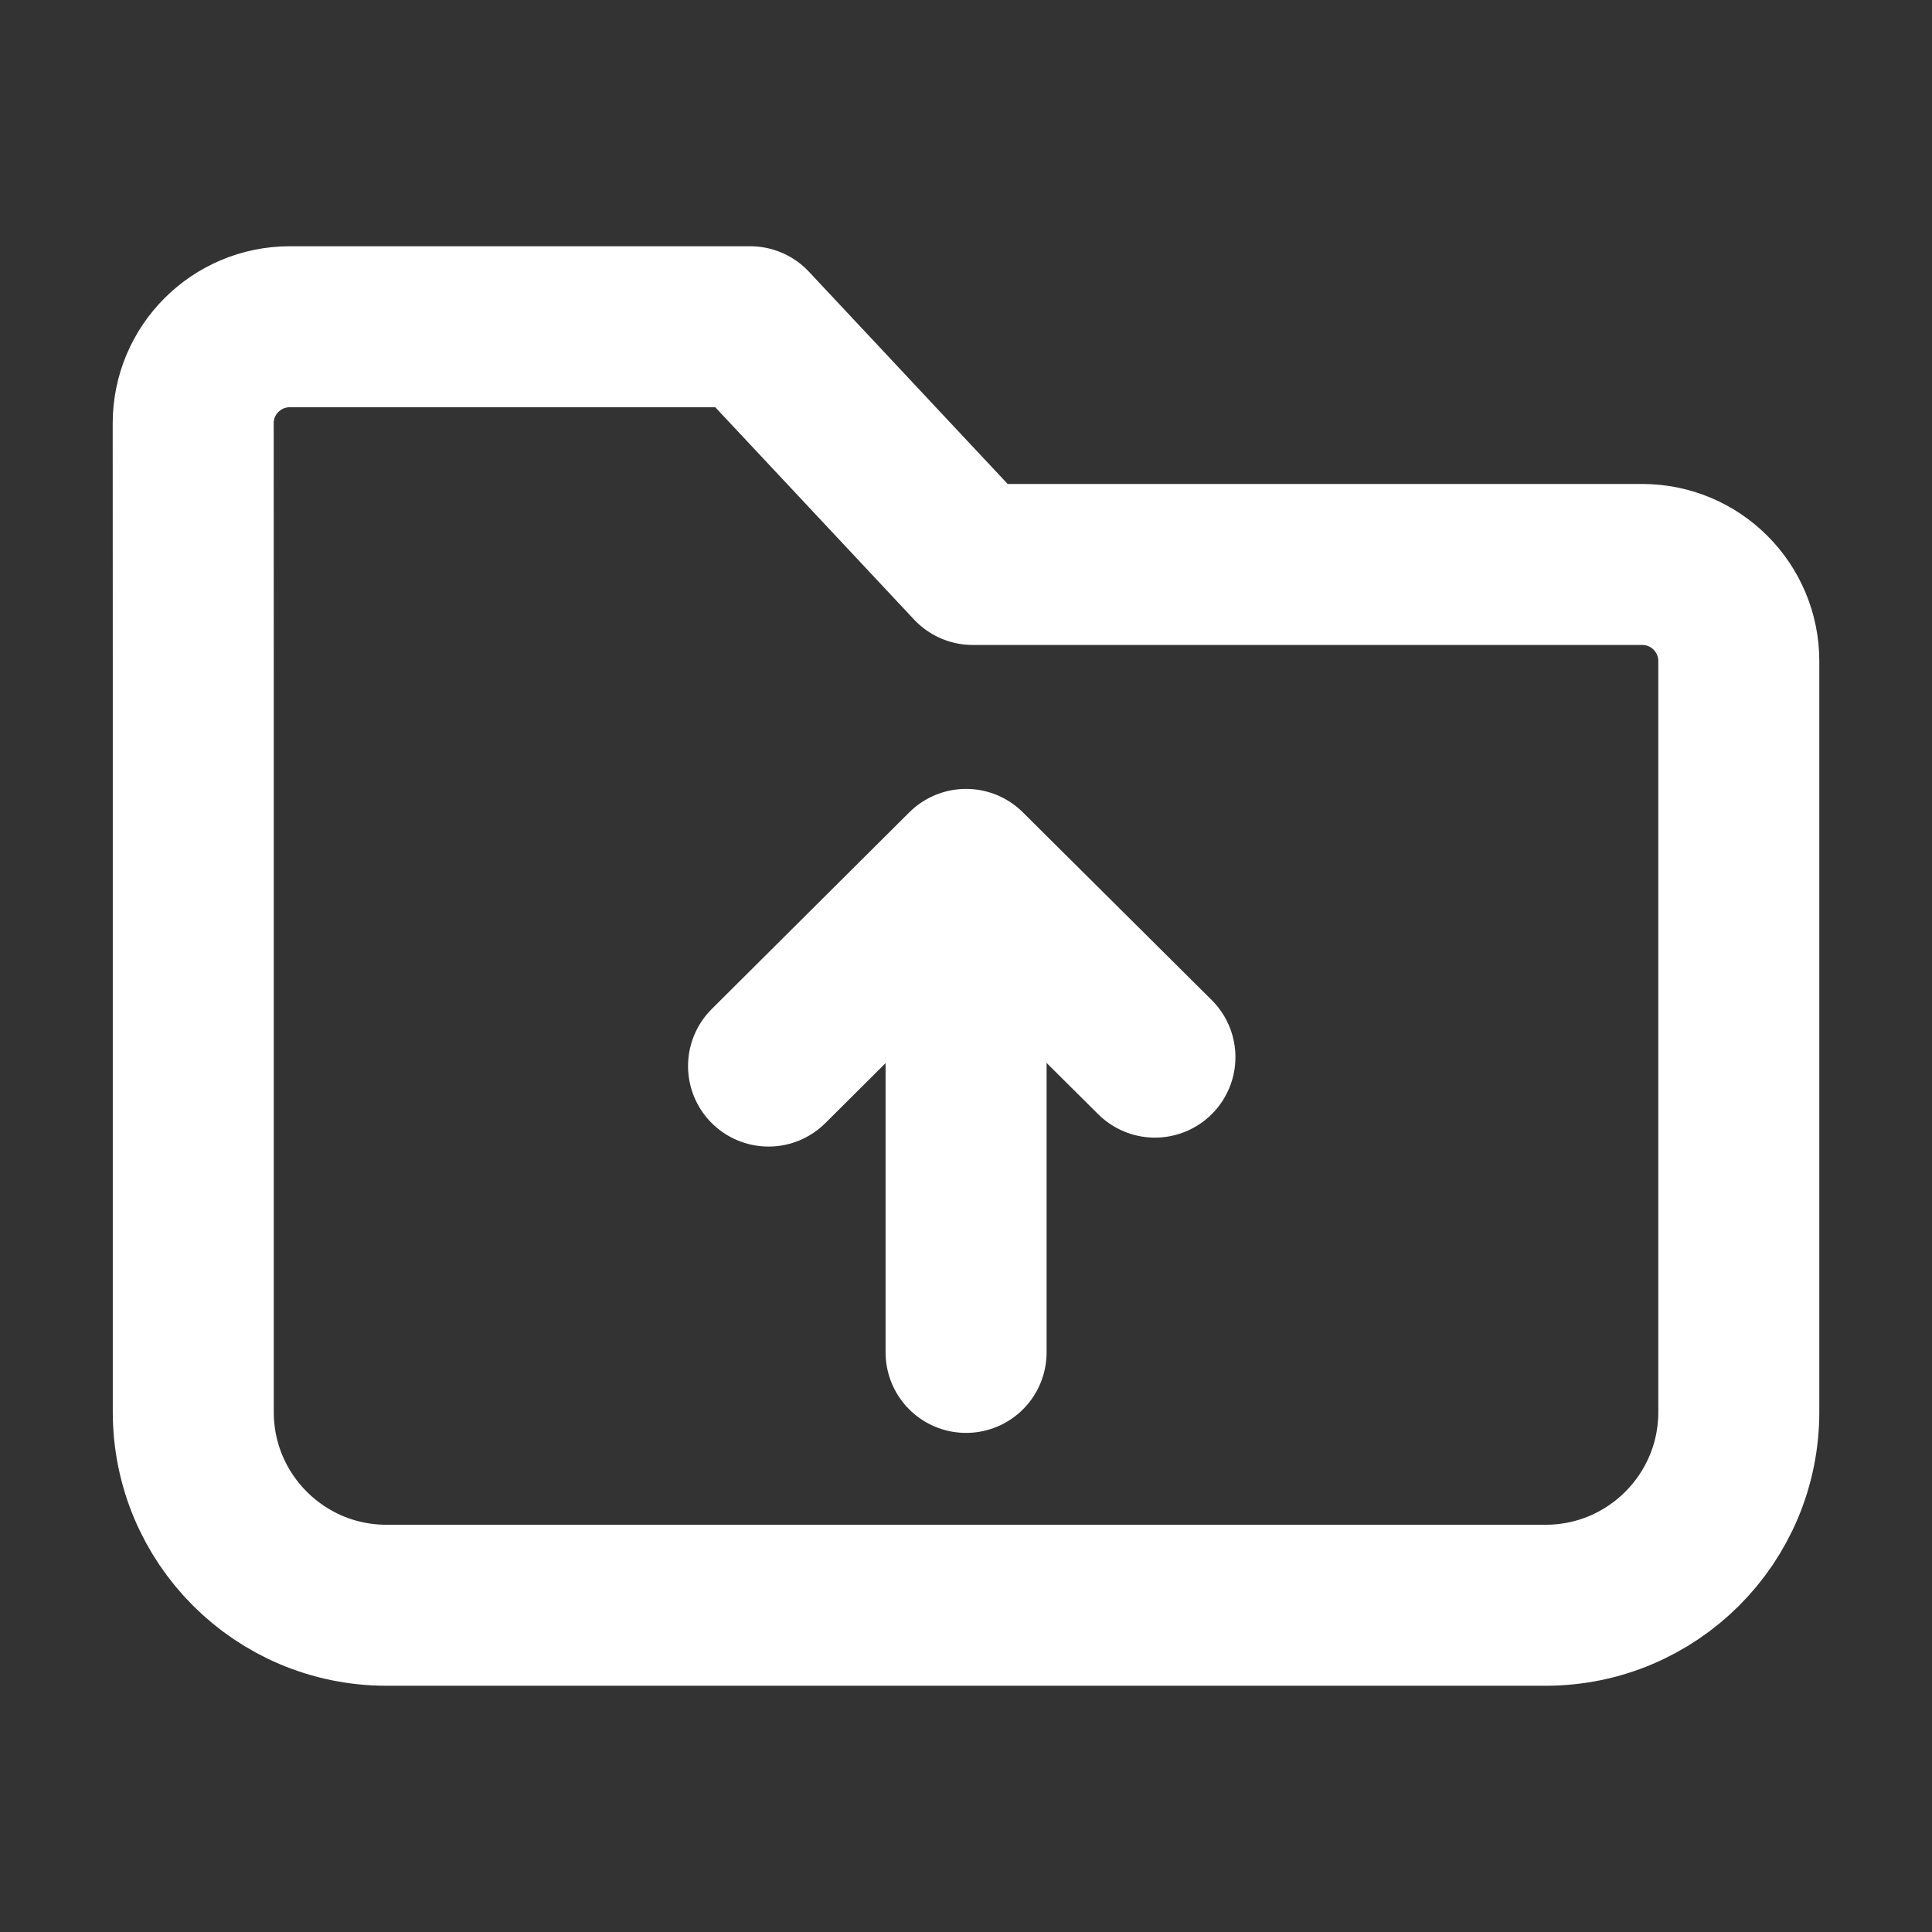 <svg width="24" height="24" viewBox="0 0 24 24" fill="none" xmlns="http://www.w3.org/2000/svg">
<rect x="0" y="0" width="24" height="24" fill="#333333" stroke="none"/>
<path d="M9.547 13.243L12.001 10.8M12.001 10.8L14.347 13.132M12.001 10.8V16.8M2.401 17.541L2.401 8.417C2.401 7.503 2.401 6.201 2.4 5.258C2.4 4.596 2.938 4.059 3.6 4.059H9.319L12.084 7.012H20.4C21.063 7.012 21.6 7.55 21.6 8.212L21.6 17.541C21.6 18.867 20.525 19.941 19.2 19.941L4.801 19.941C3.475 19.941 2.401 18.866 2.401 17.541Z" stroke="white" stroke-width="2" stroke-linecap="round" stroke-linejoin="round"/>
</svg>

